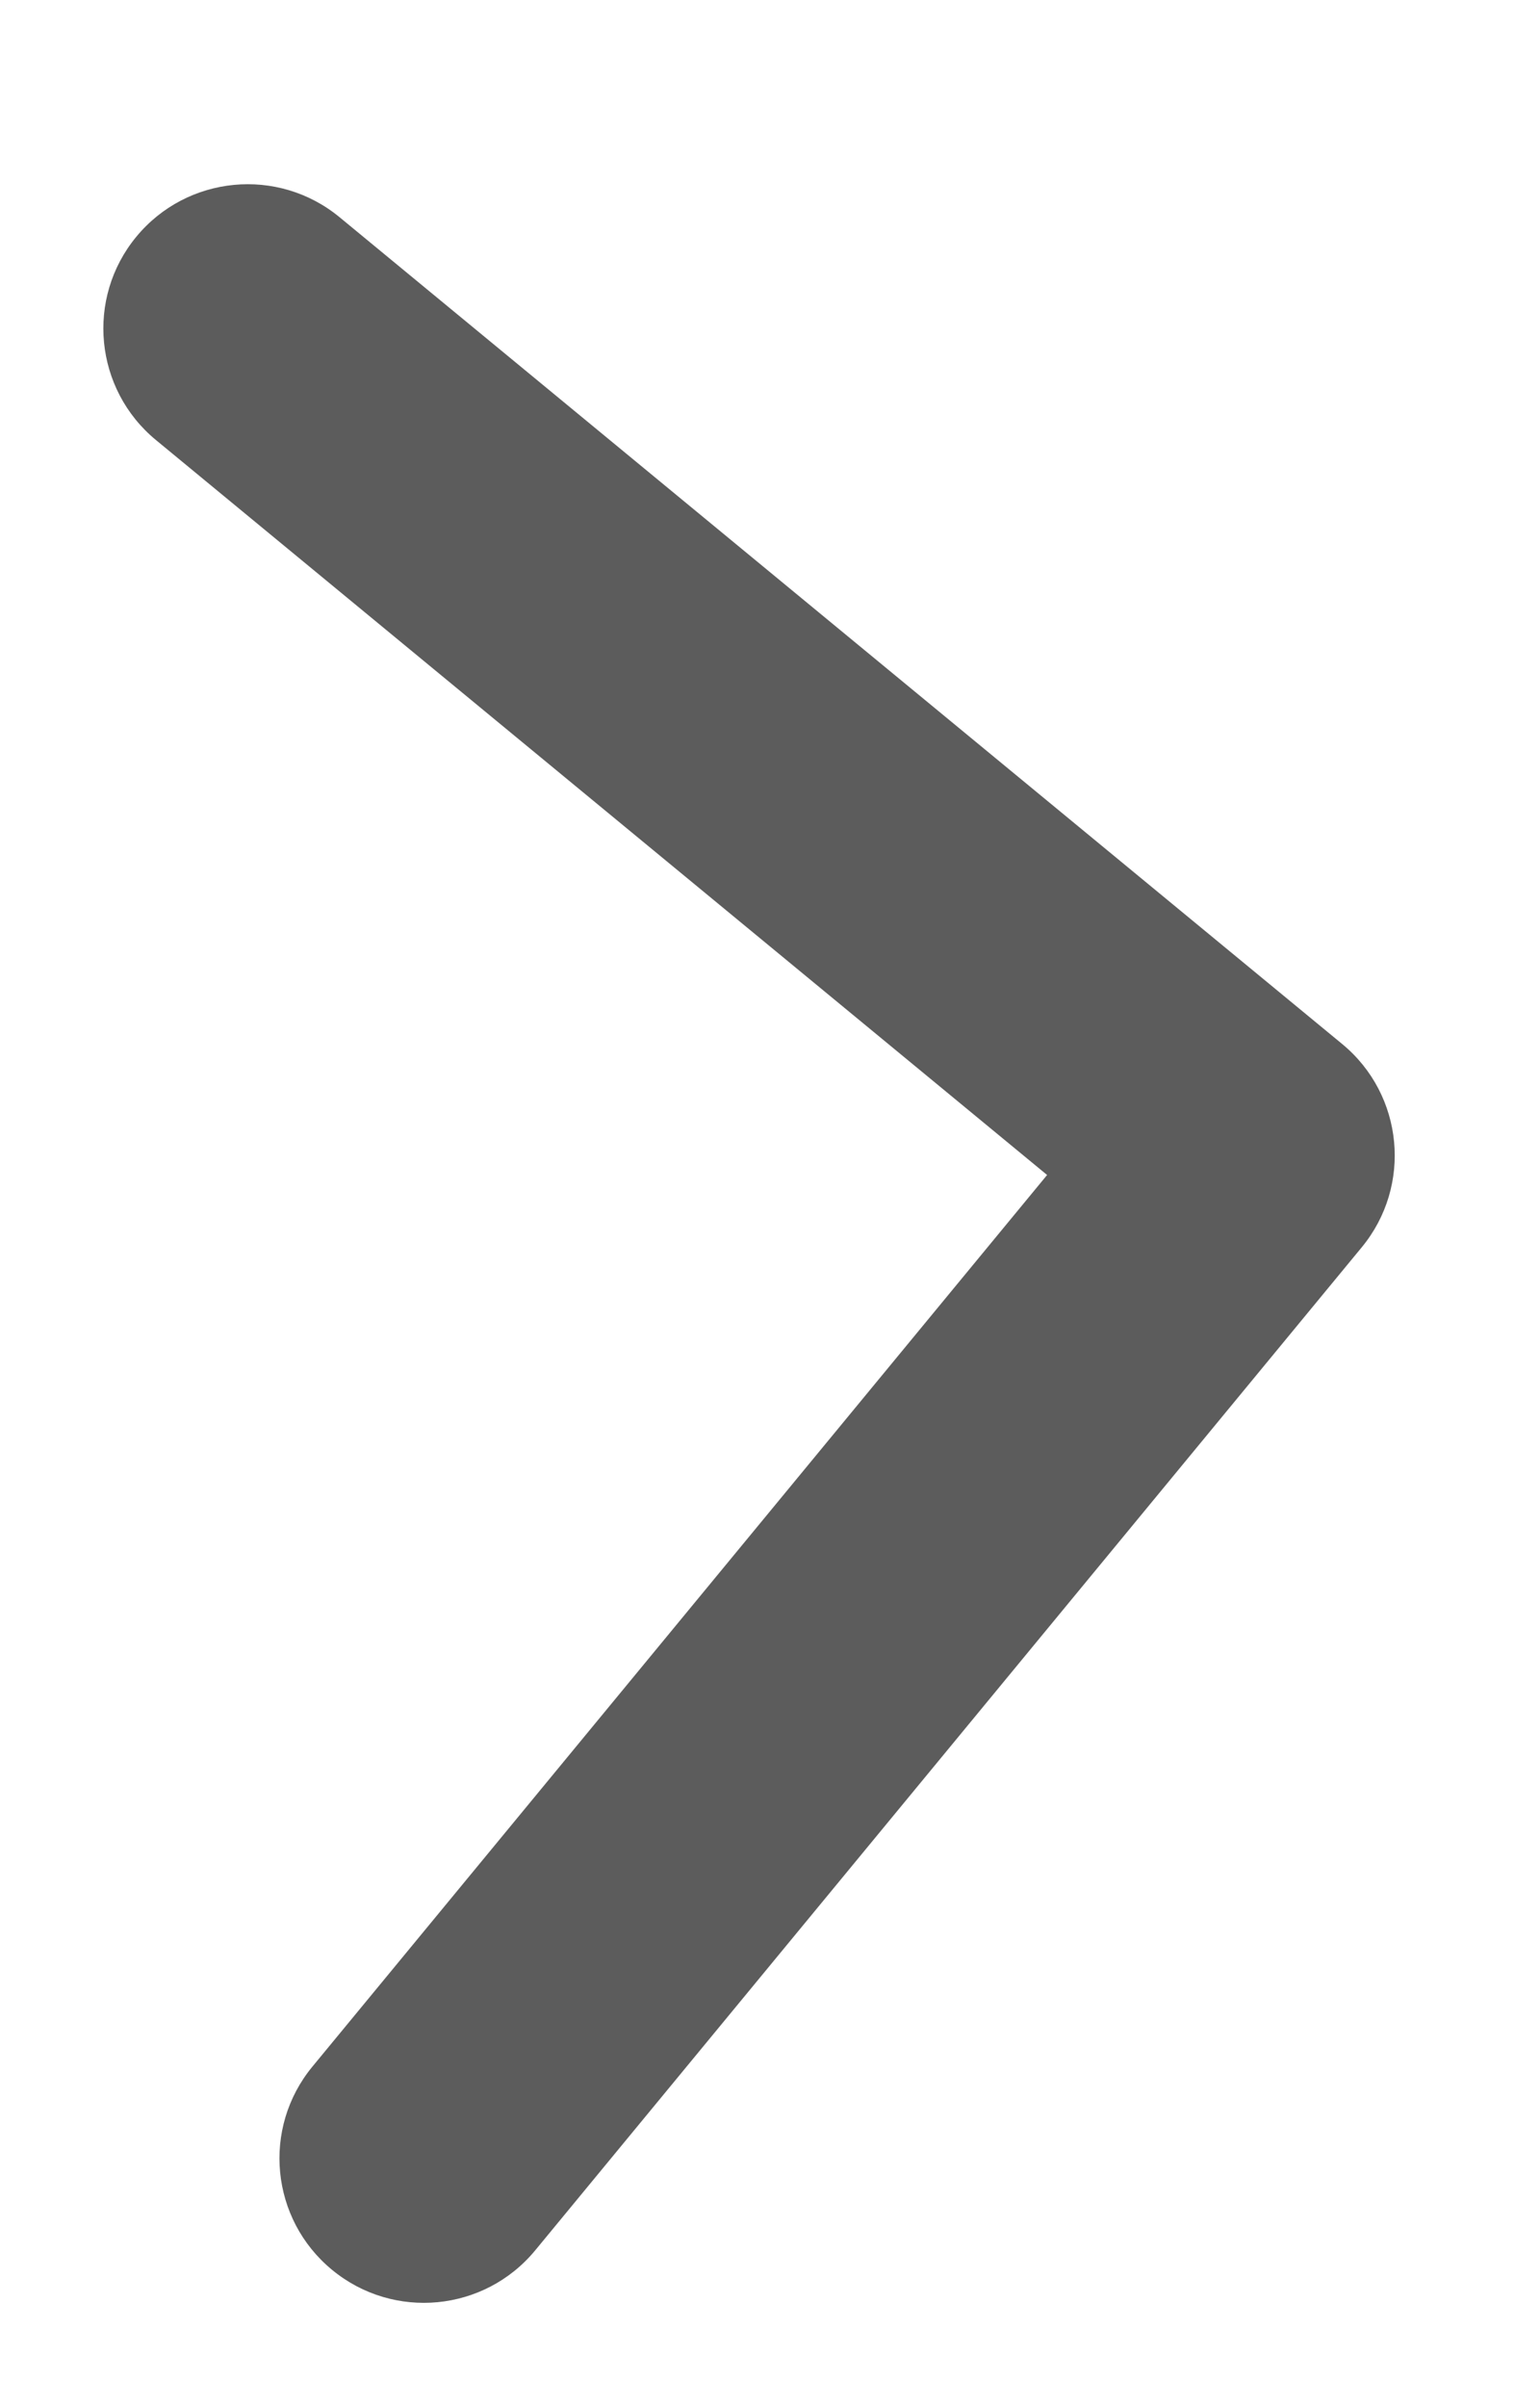 <svg width="16" height="25" viewBox="0 0 16 25" fill="none" xmlns="http://www.w3.org/2000/svg">
<path d="M14.148 12.954C14.675 12.315 14.584 11.37 13.945 10.843L3.528 2.256C2.889 1.729 1.943 1.82 1.416 2.459C0.889 3.098 0.981 4.043 1.62 4.57L10.879 12.203L3.246 21.463C2.719 22.102 2.81 23.047 3.45 23.574C4.089 24.101 5.034 24.01 5.561 23.371L14.148 12.954ZM11.144 13.685L13.135 13.493L12.847 10.507L10.856 10.699L11.144 13.685Z" fill="#5C5C5C"/>
</svg>
